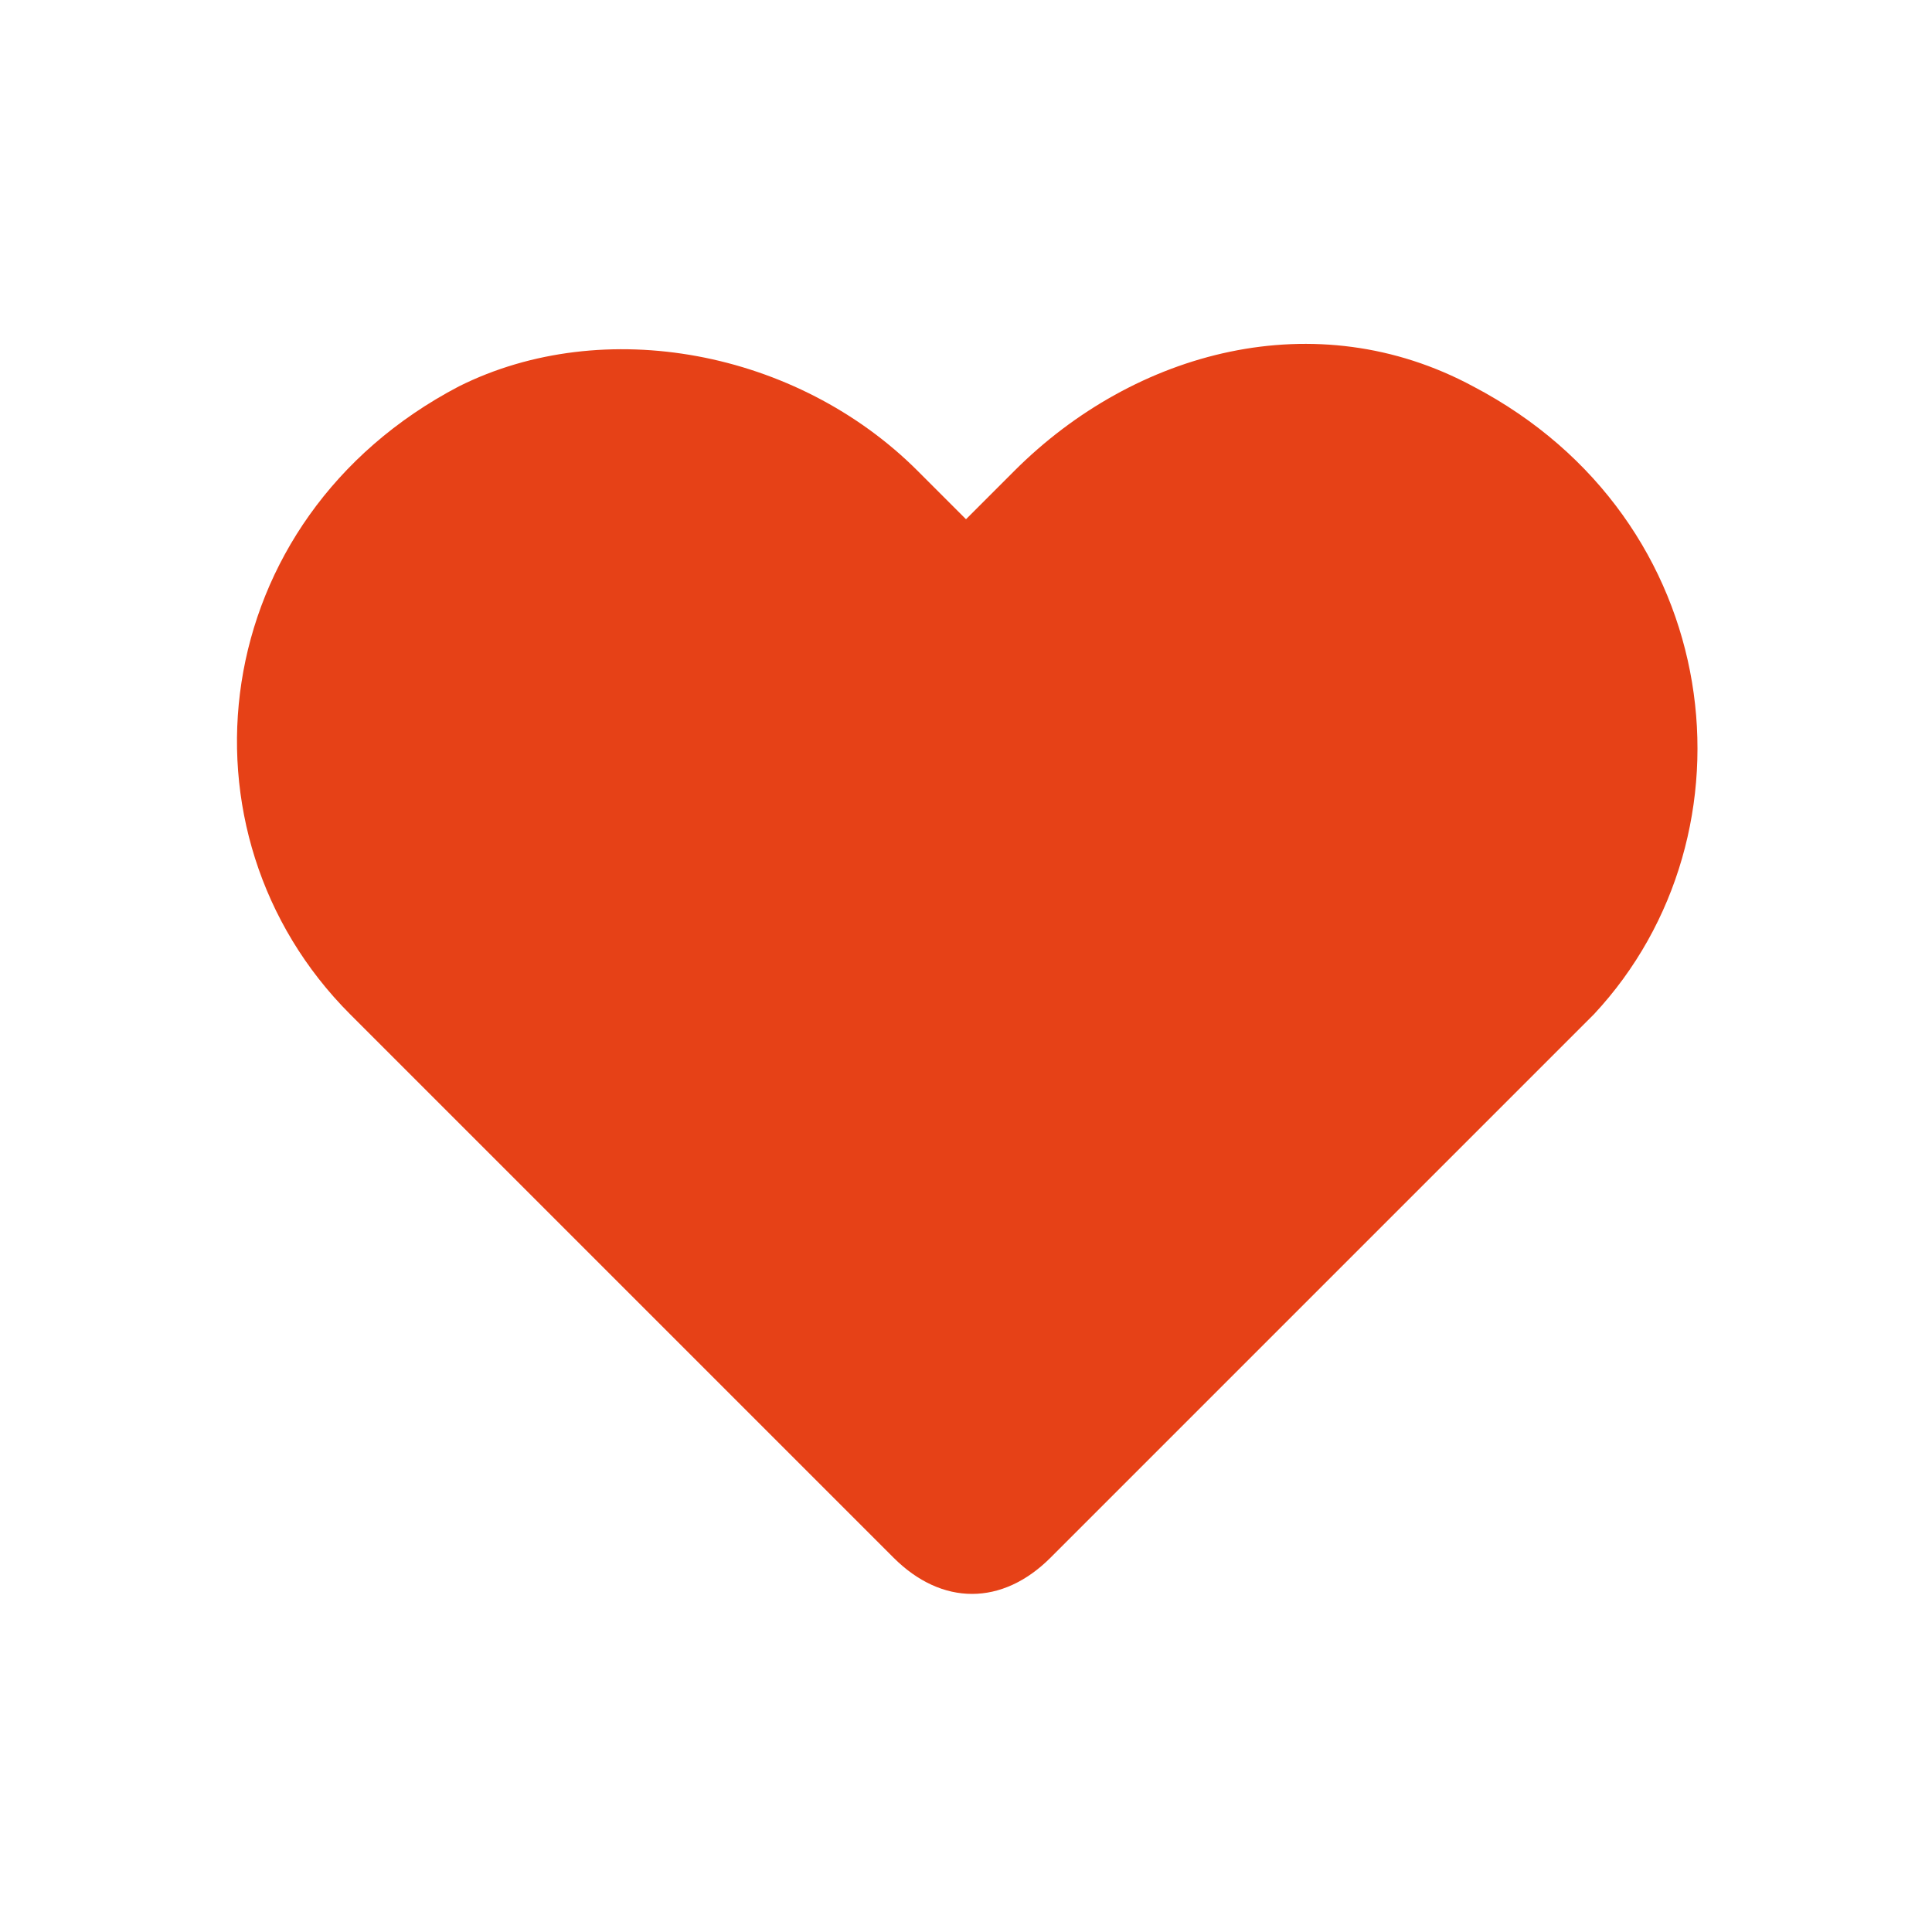 <?xml version="1.0" standalone="no"?><!DOCTYPE svg PUBLIC "-//W3C//DTD SVG 1.1//EN" "http://www.w3.org/Graphics/SVG/1.1/DTD/svg11.dtd"><svg t="1646141043782" class="icon" viewBox="0 0 1024 1024" version="1.1" xmlns="http://www.w3.org/2000/svg" p-id="2040" data-spm-anchor-id="a313x.7781069.0.i1" width="64" height="64" xmlns:xlink="http://www.w3.org/1999/xlink"><defs><style type="text/css"></style></defs><path d="M780.8 204.8c-83.2-44.8-179.2-19.2-243.2 44.8L512 275.2 486.4 249.6c-64-64-166.4-83.2-243.2-44.8C108.8 275.2 89.6 441.6 185.6 537.6l32 32 153.6 153.6 102.4 102.4c25.6 25.6 57.6 25.6 83.2 0l102.4-102.4 153.6-153.6 32-32C934.4 441.6 915.2 275.2 780.8 204.8z" p-id="2041" fill="#e64117"></path></svg>